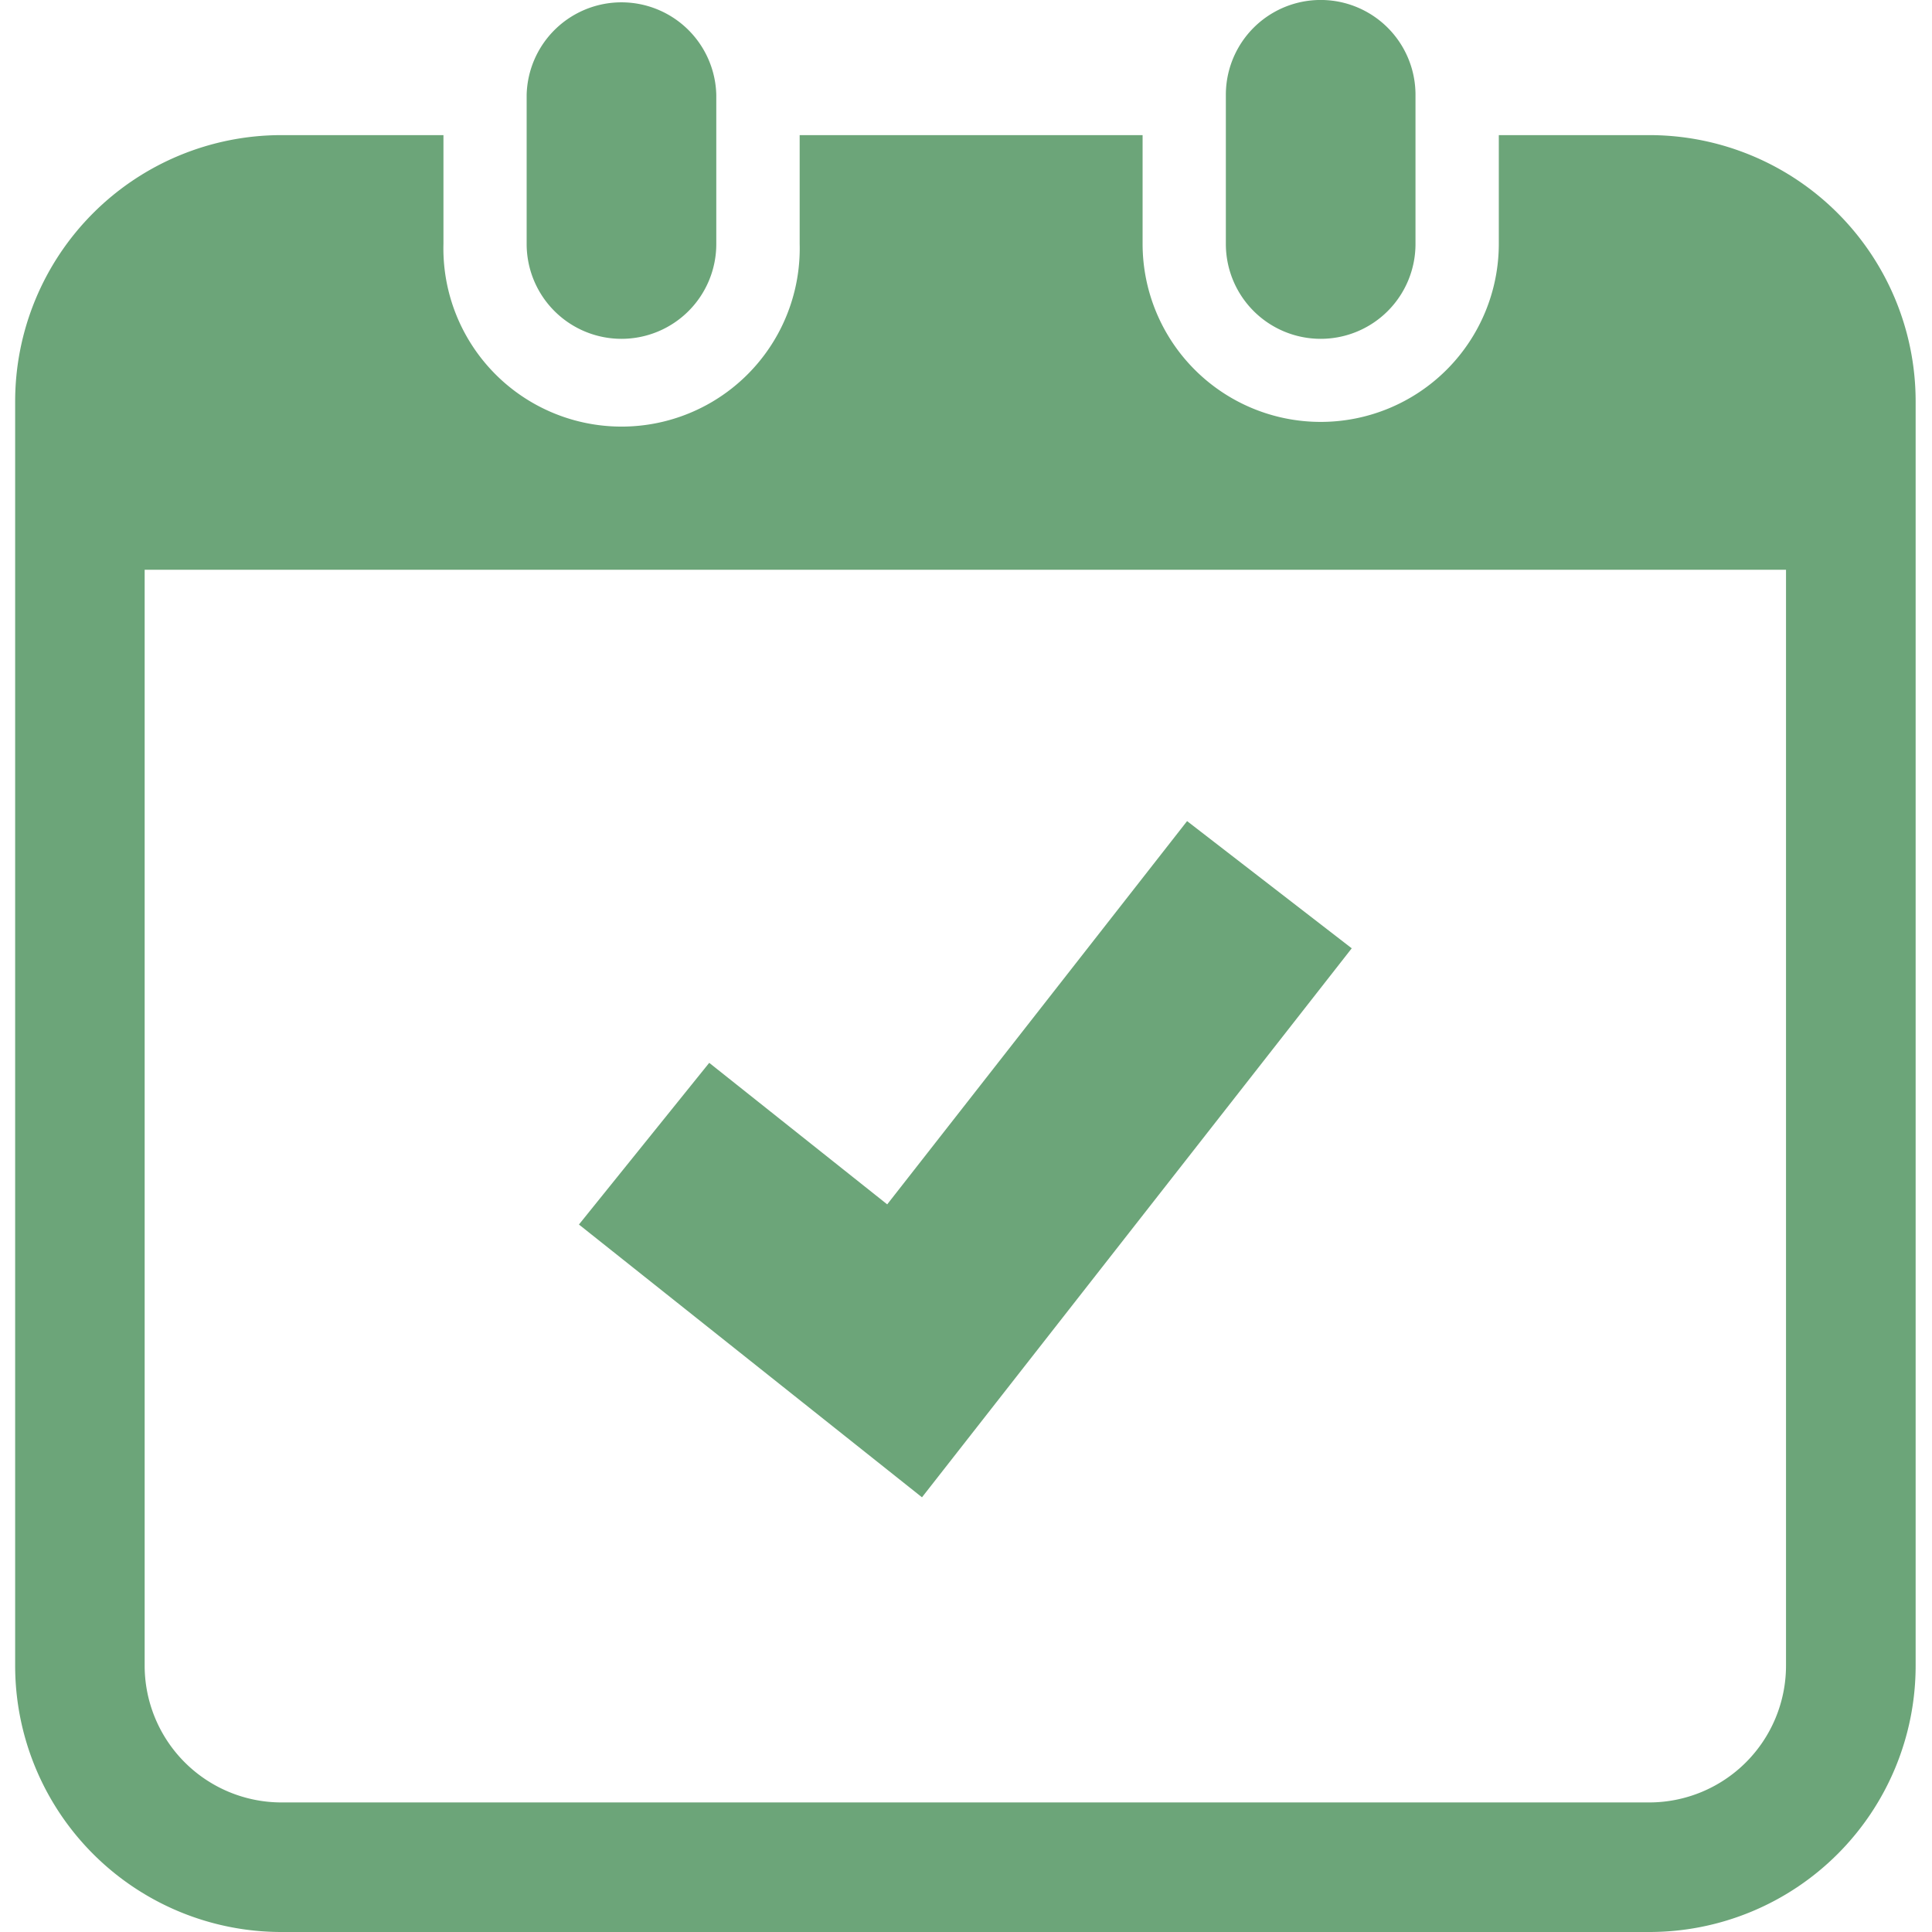<svg xmlns="http://www.w3.org/2000/svg" width="32" height="32" viewBox="0 0 32 32"><g transform="translate(2239.848 -863)"><g transform="translate(4.627 -5.135)"><path d="M436.819,239.882a1.57,1.57,0,0,0,1.57-1.571V235.84a1.571,1.571,0,0,0-3.141,0v2.471a1.571,1.571,0,0,0,1.571,1.571" transform="translate(-2671 633.865)" fill="#6ca579"/><path d="M448.4,239.882a1.57,1.57,0,0,0,1.57-1.571V235.84a1.57,1.57,0,0,0-3.141,0v2.471a1.571,1.571,0,0,0,1.571,1.571" transform="translate(-2671 633.865)" fill="#6ca579"/><path d="M456.107,261.859a2.267,2.267,0,0,1-2.265,2.265H431.186a2.267,2.267,0,0,1-2.265-2.265V243.707h27.186Zm-2.265-25.351H451.35v1.8a2.95,2.95,0,1,1-5.9,0v-1.8h-5.68v1.8a2.951,2.951,0,1,1-5.9,0v-1.8h-2.683a4.411,4.411,0,0,0-4.411,4.411v20.94a4.411,4.411,0,0,0,4.411,4.411h22.656a4.411,4.411,0,0,0,4.411-4.411v-20.94a4.411,4.411,0,0,0-4.411-4.411" transform="translate(-2671 633.865)" fill="#6ca579"/><path d="M448.914,249.977l-2.727-2.107-4.967,6.348-2.948-2.344-2.158,2.678,5.682,4.518Z" transform="translate(-2671 633.865)" fill="#6ca579"/></g><rect width="32" height="32" transform="translate(-2239.848 863)" fill="none"/></g></svg>